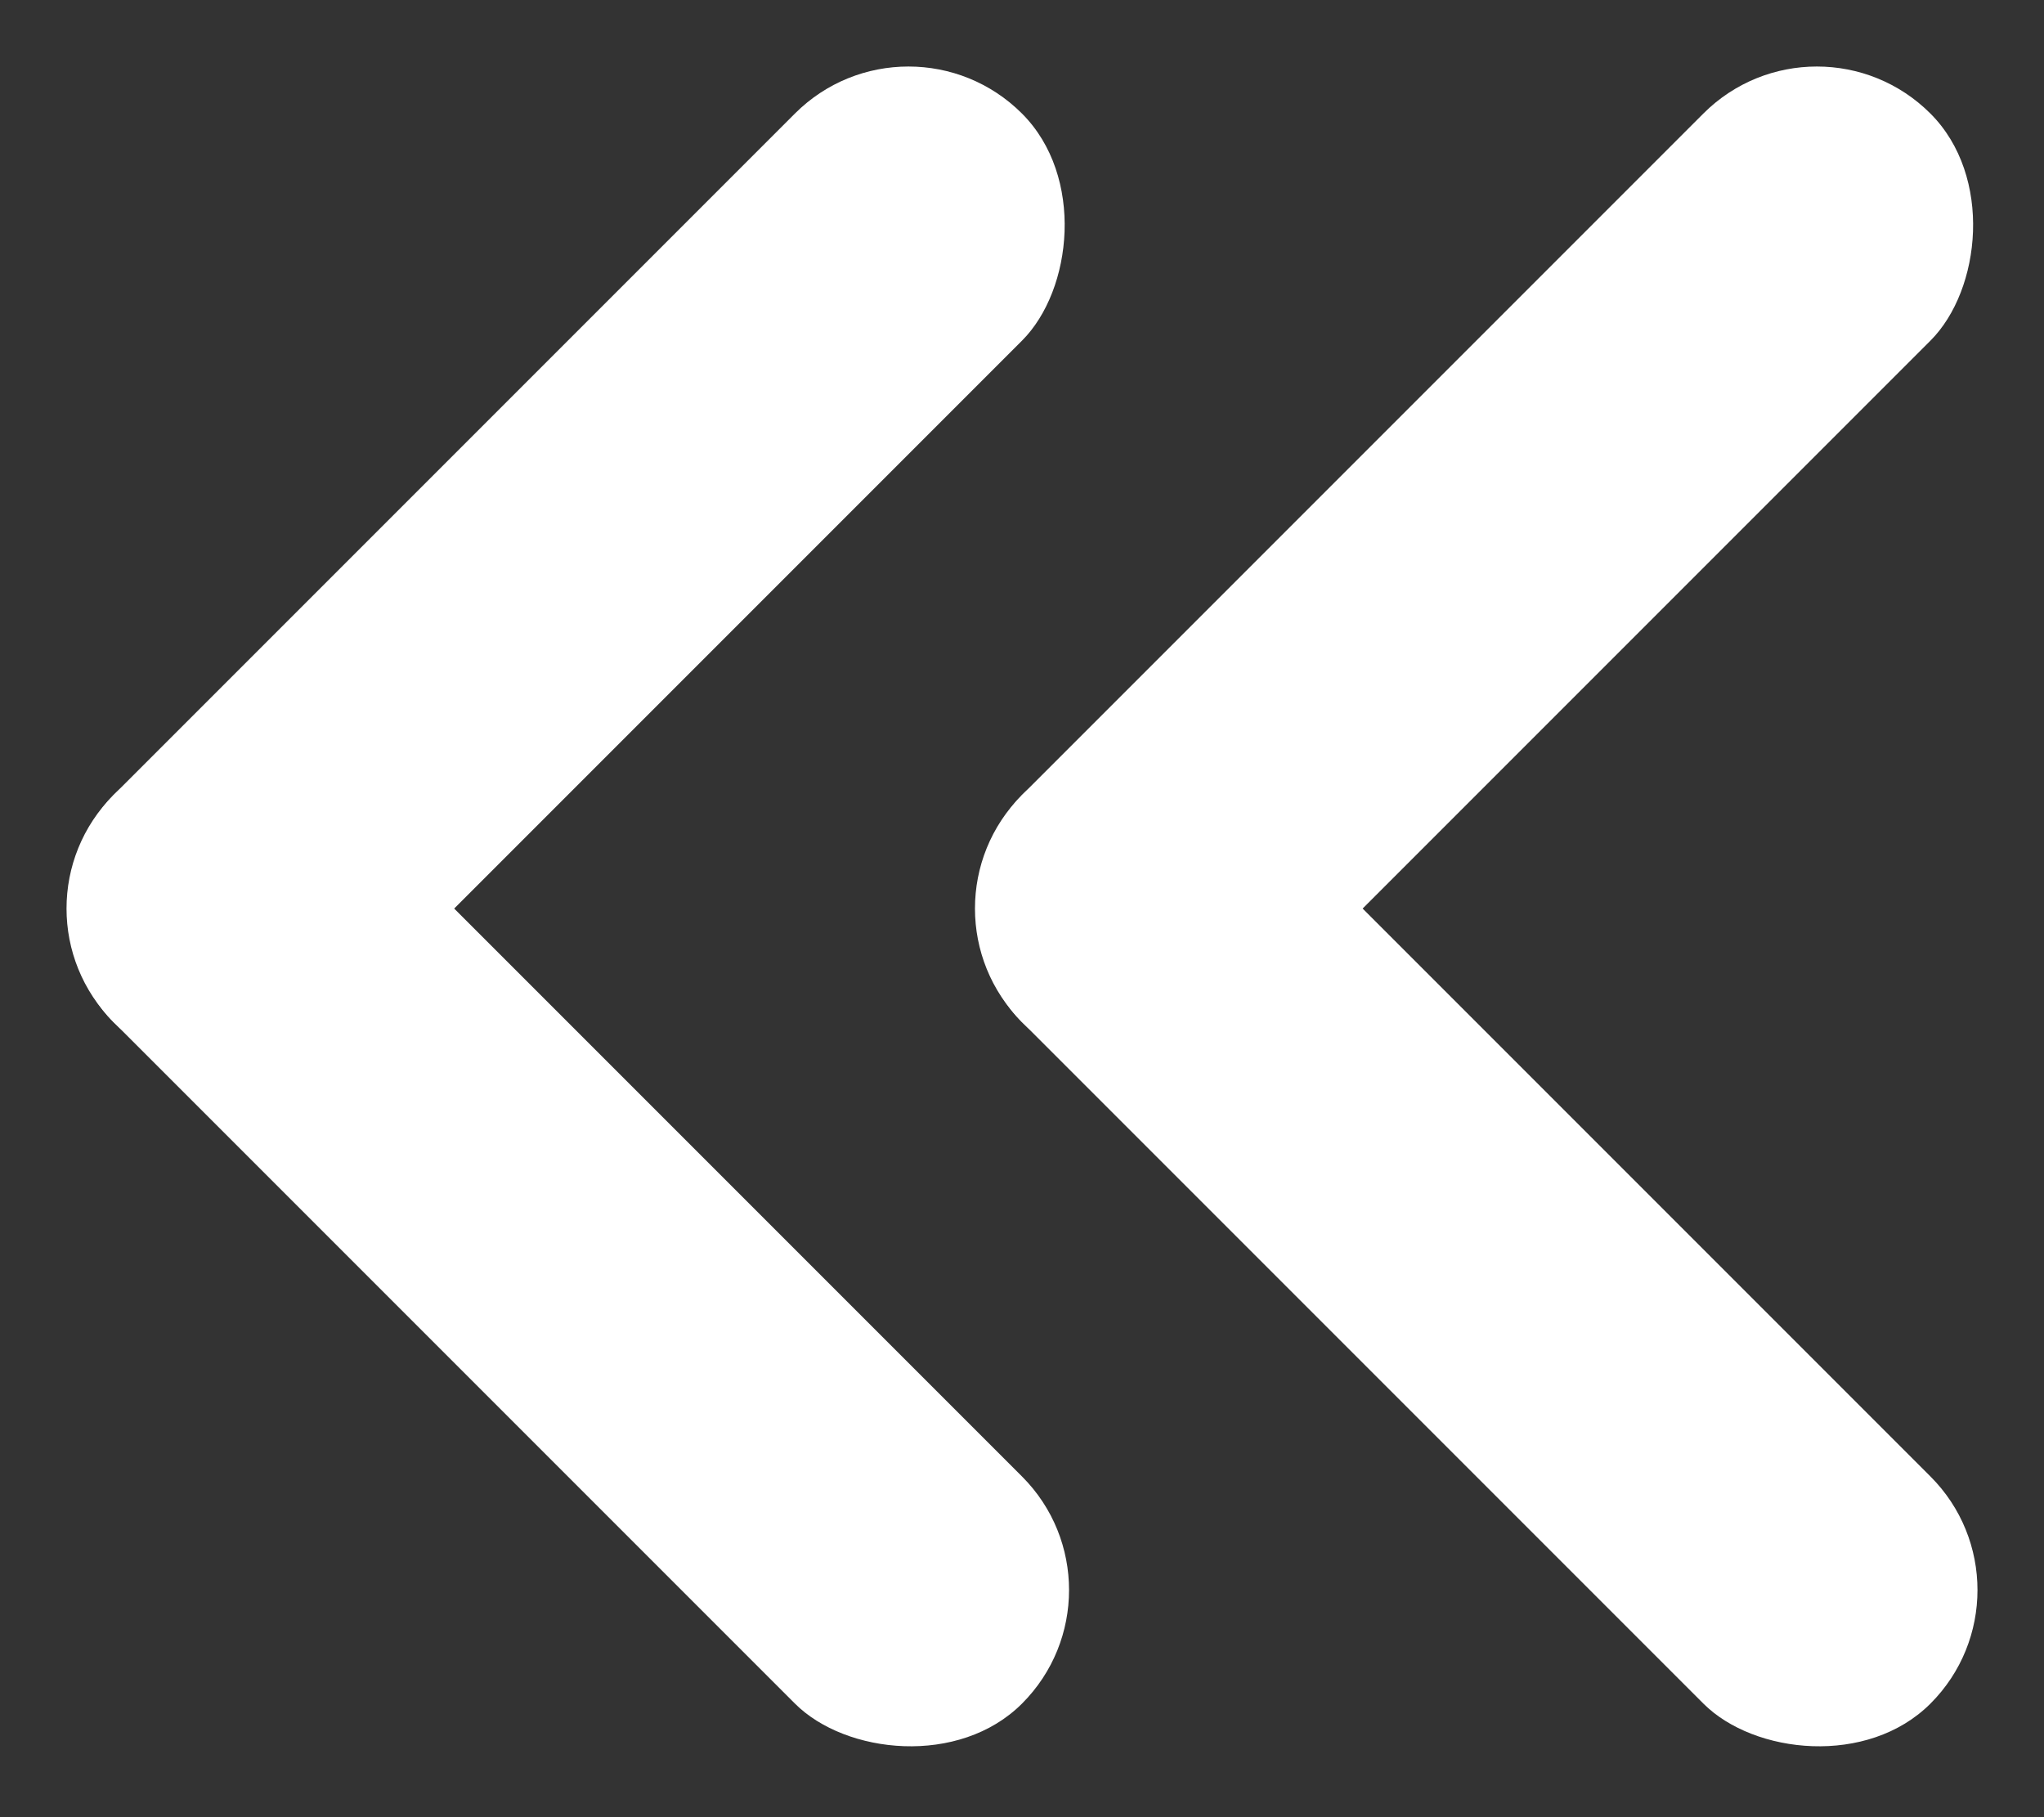 <svg width="9" height="8" viewBox="0 0 9 8" fill="none" xmlns="http://www.w3.org/2000/svg">
<rect x="0" y="0" width="9" height="8" fill="#333333" stroke="none"/>
<rect x="4" width="1.414" height="5.657" rx="0.707" transform="rotate(45 4 0)" fill="#fff"/>
<rect x="5" y="7" width="1.414" height="5.657" rx="0.707" transform="rotate(135 5 7)" fill="#fff"/>
<rect x="8" width="1.414" height="5.657" rx="0.707" transform="rotate(45 8 0)" fill="#fff"/>
<rect x="9" y="7" width="1.414" height="5.657" rx="0.707" transform="rotate(135 9 7)" fill="#fff"/>
</svg>
